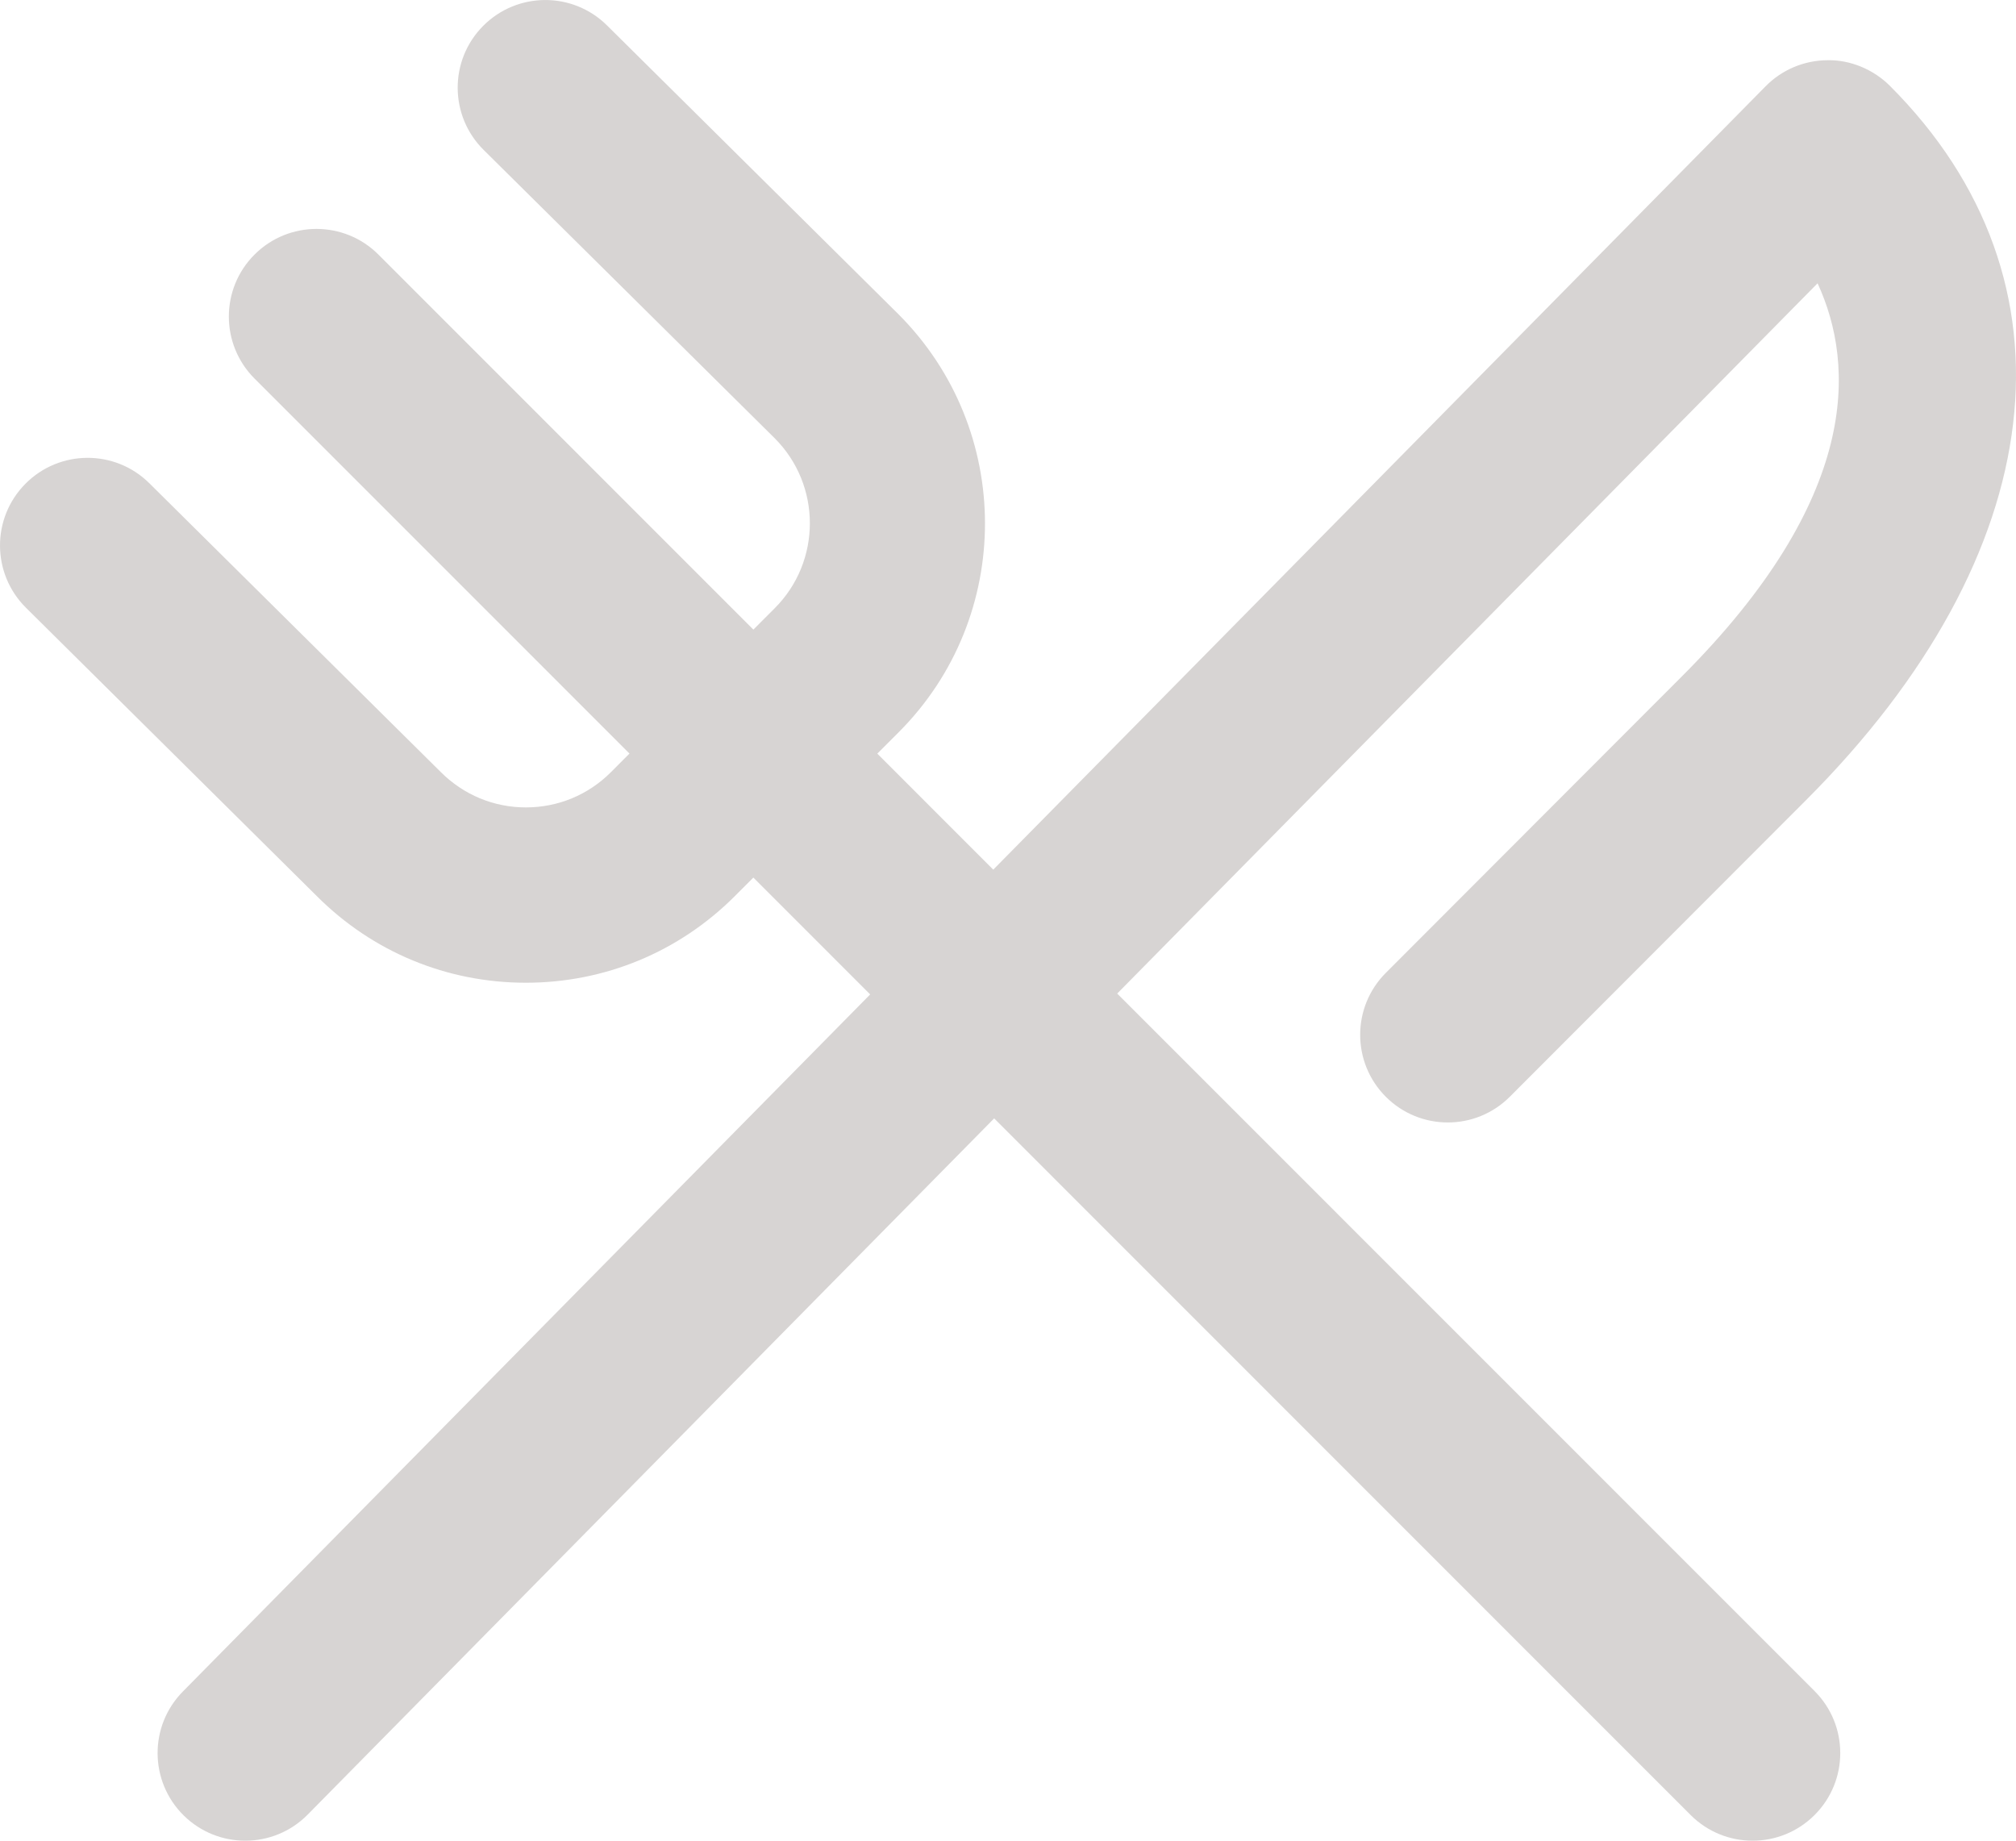 <?xml version="1.0" encoding="iso-8859-1"?>
<!-- Generator: Adobe Illustrator 16.0.4, SVG Export Plug-In . SVG Version: 6.00 Build 0)  -->
<!DOCTYPE svg PUBLIC "-//W3C//DTD SVG 1.1//EN" "http://www.w3.org/Graphics/SVG/1.1/DTD/svg11.dtd">
<svg version="1.1" xmlns="http://www.w3.org/2000/svg" xmlns:xlink="http://www.w3.org/1999/xlink" x="0px" y="0px"
	 width="91.999px" height="84px" viewBox="0 0 91.999 84" style="enable-background:new 0 0 91.999 84;" xml:space="preserve">
<g id="SilverWareIcon">
	<g>
		<path id="XMLID_7_" style="fill:#D7D4D3;" d="M82.808,77.172c1.562,1.562,1.562,4.095-0.001,5.656
			C82.025,83.609,81.001,84,79.979,84c-1.023,0-2.047-0.391-2.828-1.172L45.368,51.037L14.041,82.809
			C13.258,83.602,12.227,84,11.192,84c-1.014,0-2.029-0.383-2.809-1.152c-1.572-1.551-1.59-4.083-0.039-5.655L39.71,45.38
			l-5.331-5.332l-0.85,0.851c-2.547,2.547-5.932,3.948-9.533,3.948s-6.986-1.401-9.533-3.948L1.185,27.734
			c-1.569-1.556-1.581-4.087-0.026-5.656c1.556-1.569,4.088-1.581,5.656-0.025l13.294,13.174c1.049,1.05,2.426,1.619,3.89,1.619
			s2.841-0.569,3.876-1.604l0.851-0.853L11.615,17.275c-1.562-1.562-1.562-4.097,0-5.657c1.562-1.562,4.095-1.562,5.656,0.001
			l17.109,17.113l0.974-0.976c2.138-2.137,2.138-5.617,0-7.756L22.071,6.842c-1.569-1.555-1.581-4.088-0.026-5.657
			c1.556-1.568,4.088-1.581,5.656-0.025l13.295,13.175c5.269,5.271,5.269,13.825,0.013,19.082l-0.974,0.974l5.292,5.295
			L80.571,3.939c0.748-0.761,1.769-1.188,2.834-1.191c1.03-0.021,2.089,0.418,2.842,1.172c8.869,8.87,7.398,21.363-3.839,32.604
			L68.899,50.05c-1.561,1.563-4.092,1.565-5.656,0.003c-1.562-1.561-1.563-4.094-0.003-5.655l13.51-13.529
			c8.124-8.126,7.925-14.19,6.194-17.941L50.983,45.341L82.808,77.172z"/>
	</g>
</g>
<g id="Layer_1">
</g>
</svg>
